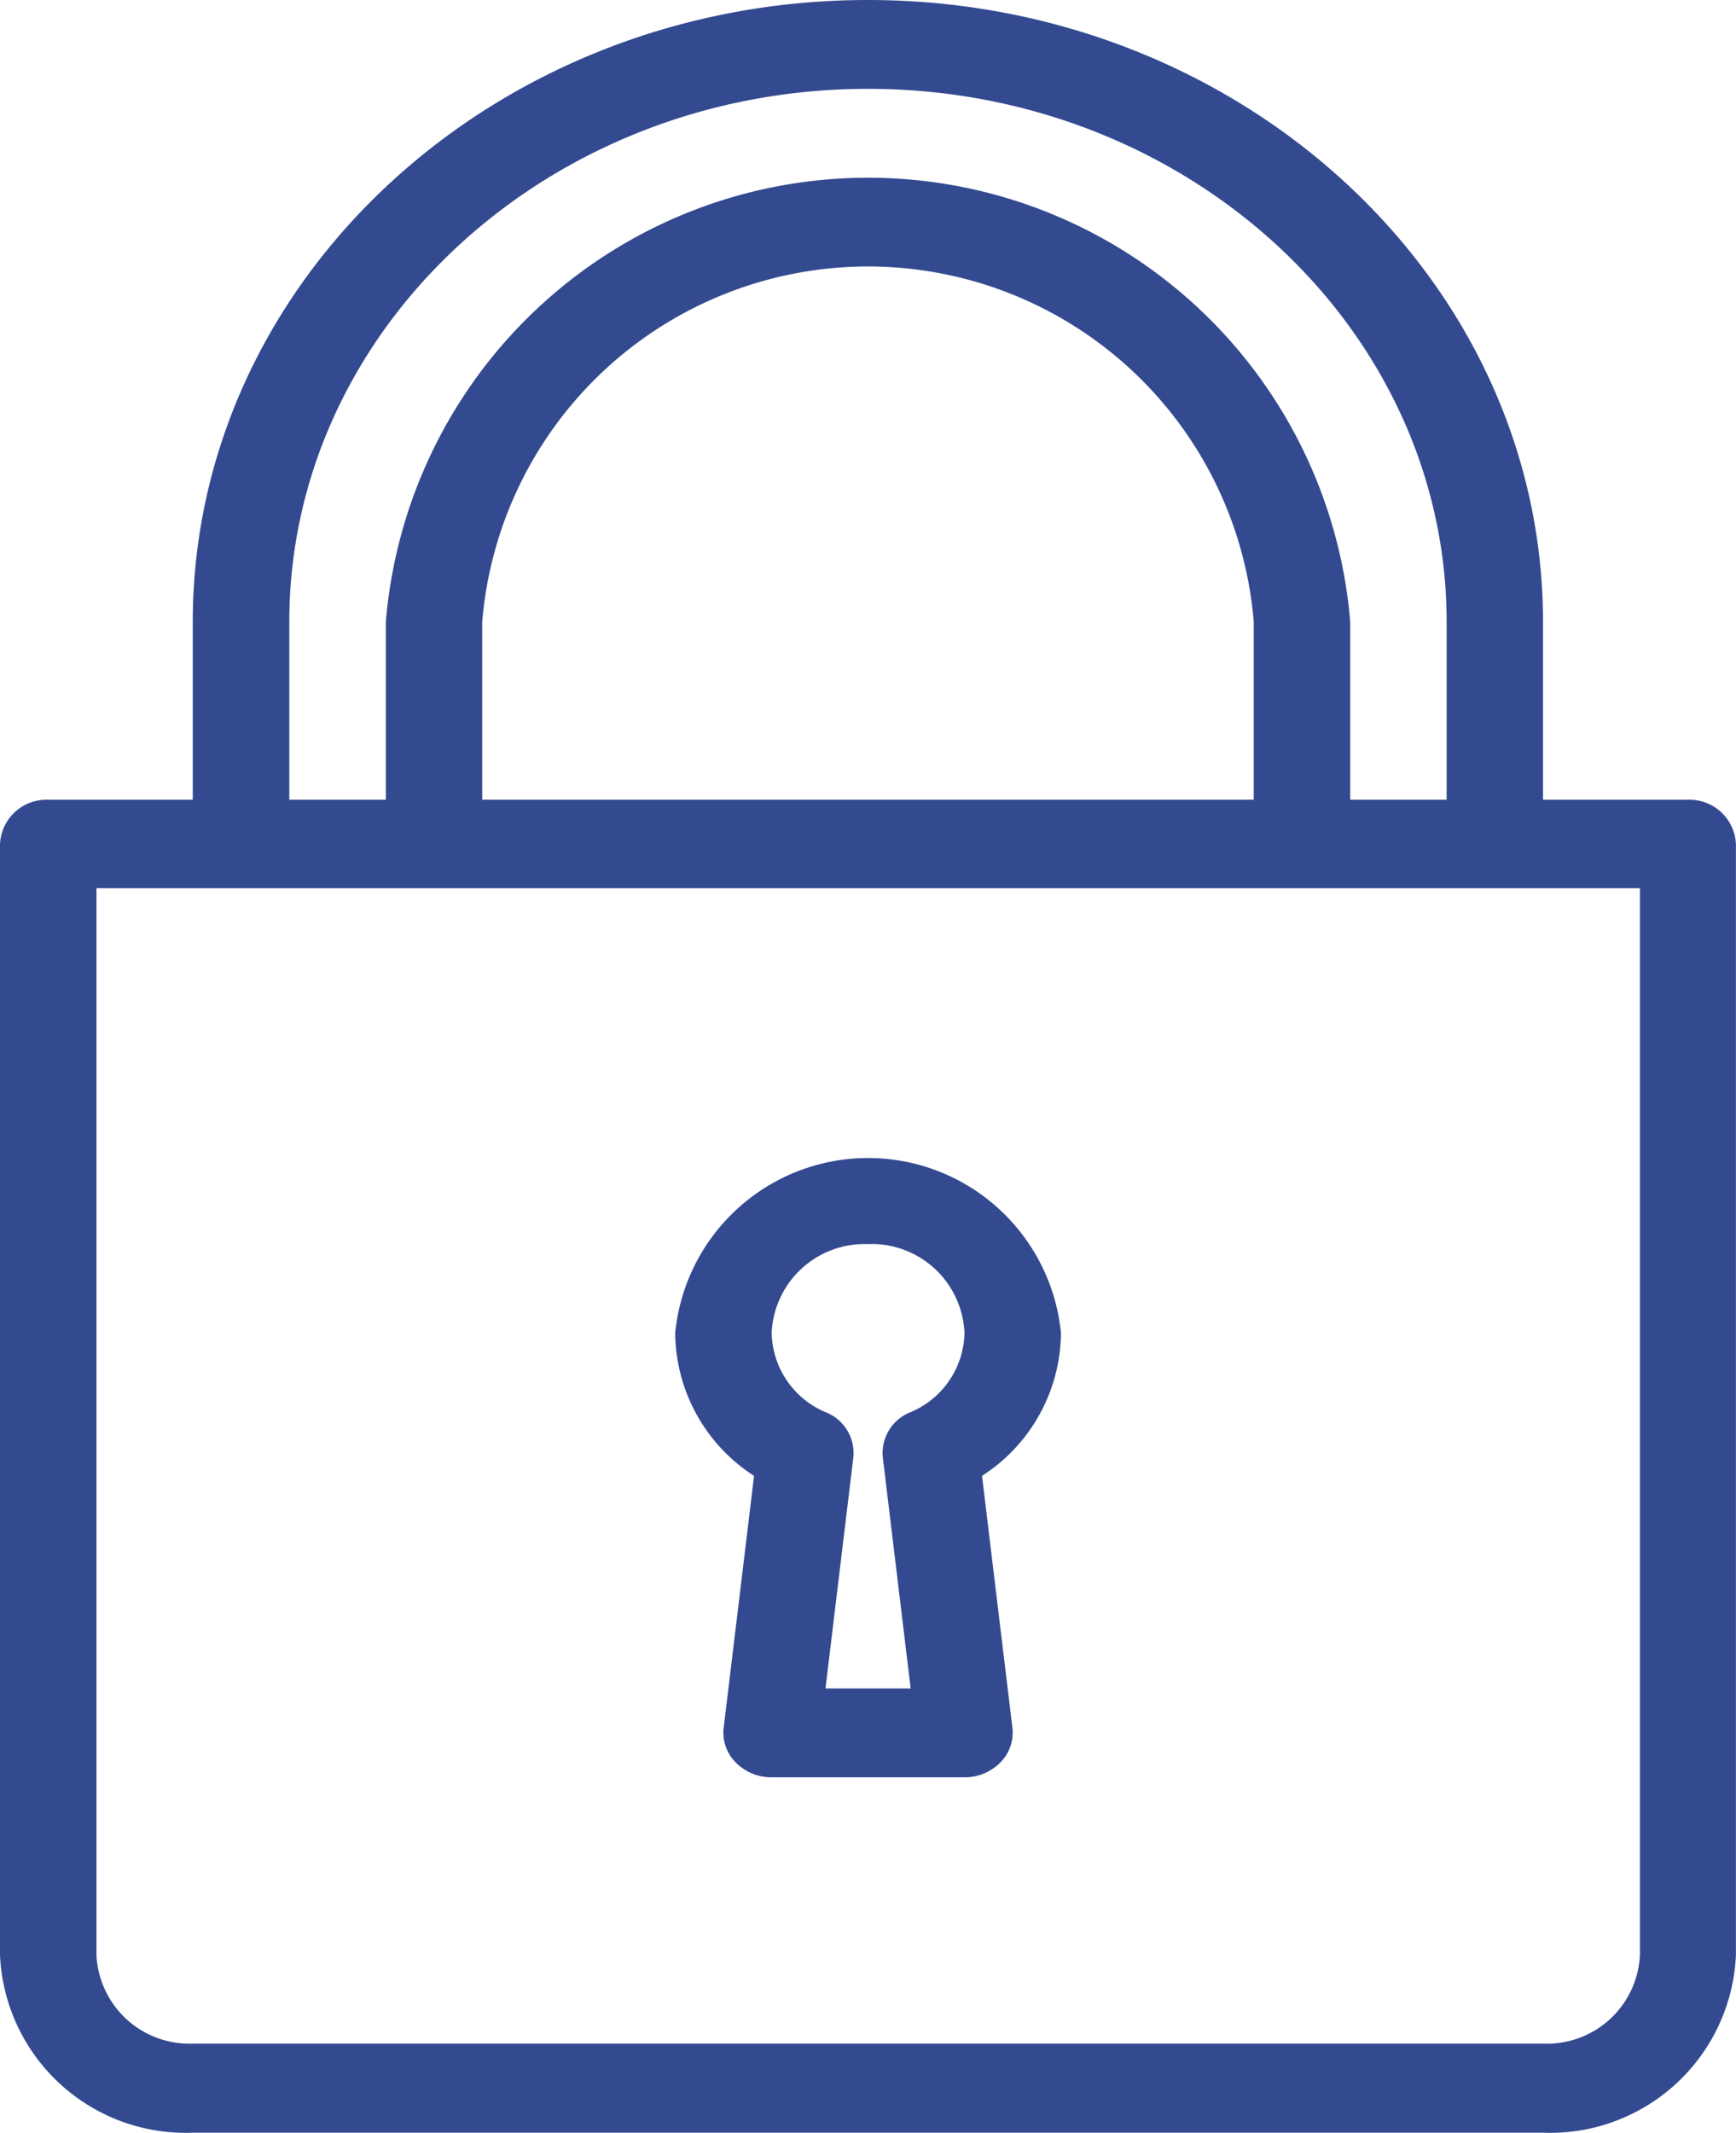 <svg id="lock" xmlns="http://www.w3.org/2000/svg" width="23.289" height="28.595" viewBox="0 0 23.289 28.595">
  <g id="Group_3140" data-name="Group 3140" transform="translate(0 0)">
    <g id="Group_3139" data-name="Group 3139">
      <path id="Path_369" data-name="Path 369" d="M214.392,281.632l-.408,3.379a.567.567,0,0,0,.161.463.673.673,0,0,0,.482.2h2.588a.673.673,0,0,0,.482-.2.567.567,0,0,0,.161-.463l-.408-3.379a2.3,2.3,0,0,0,1.059-1.916,2.6,2.6,0,0,0-5.175,0A2.3,2.3,0,0,0,214.392,281.632Zm1.529-3.108a1.247,1.247,0,0,1,1.294,1.191,1.179,1.179,0,0,1-.735,1.068.588.588,0,0,0-.361.6l.374,3.1H215.35l.374-3.1a.588.588,0,0,0-.361-.6,1.179,1.179,0,0,1-.735-1.068A1.247,1.247,0,0,1,215.921,278.525Z" transform="translate(-204.276 -261.844)" fill="#334a90"/>
      <path id="Path_370" data-name="Path 370" d="M86.642,10.723H84.7V8.34c0-4.6-4.063-8.34-9.057-8.34s-9.057,3.741-9.057,8.34v2.383H64.647a.623.623,0,0,0-.647.6V26.212a2.494,2.494,0,0,0,2.588,2.383H84.7a2.494,2.494,0,0,0,2.588-2.383V11.319A.623.623,0,0,0,86.642,10.723ZM67.881,8.34c0-3.942,3.482-7.149,7.763-7.149S83.407,4.4,83.407,8.34v2.383H82.114V8.34a6.491,6.491,0,0,0-12.938,0v2.383H67.881Zm12.938,0v2.383H70.469V8.34a5.193,5.193,0,0,1,10.351,0ZM86,26.212A1.247,1.247,0,0,1,84.7,27.4H66.588a1.247,1.247,0,0,1-1.294-1.191v-14.3H86Z" transform="translate(-64)" fill="#334a90"/>
    </g>
  </g>
</svg>
